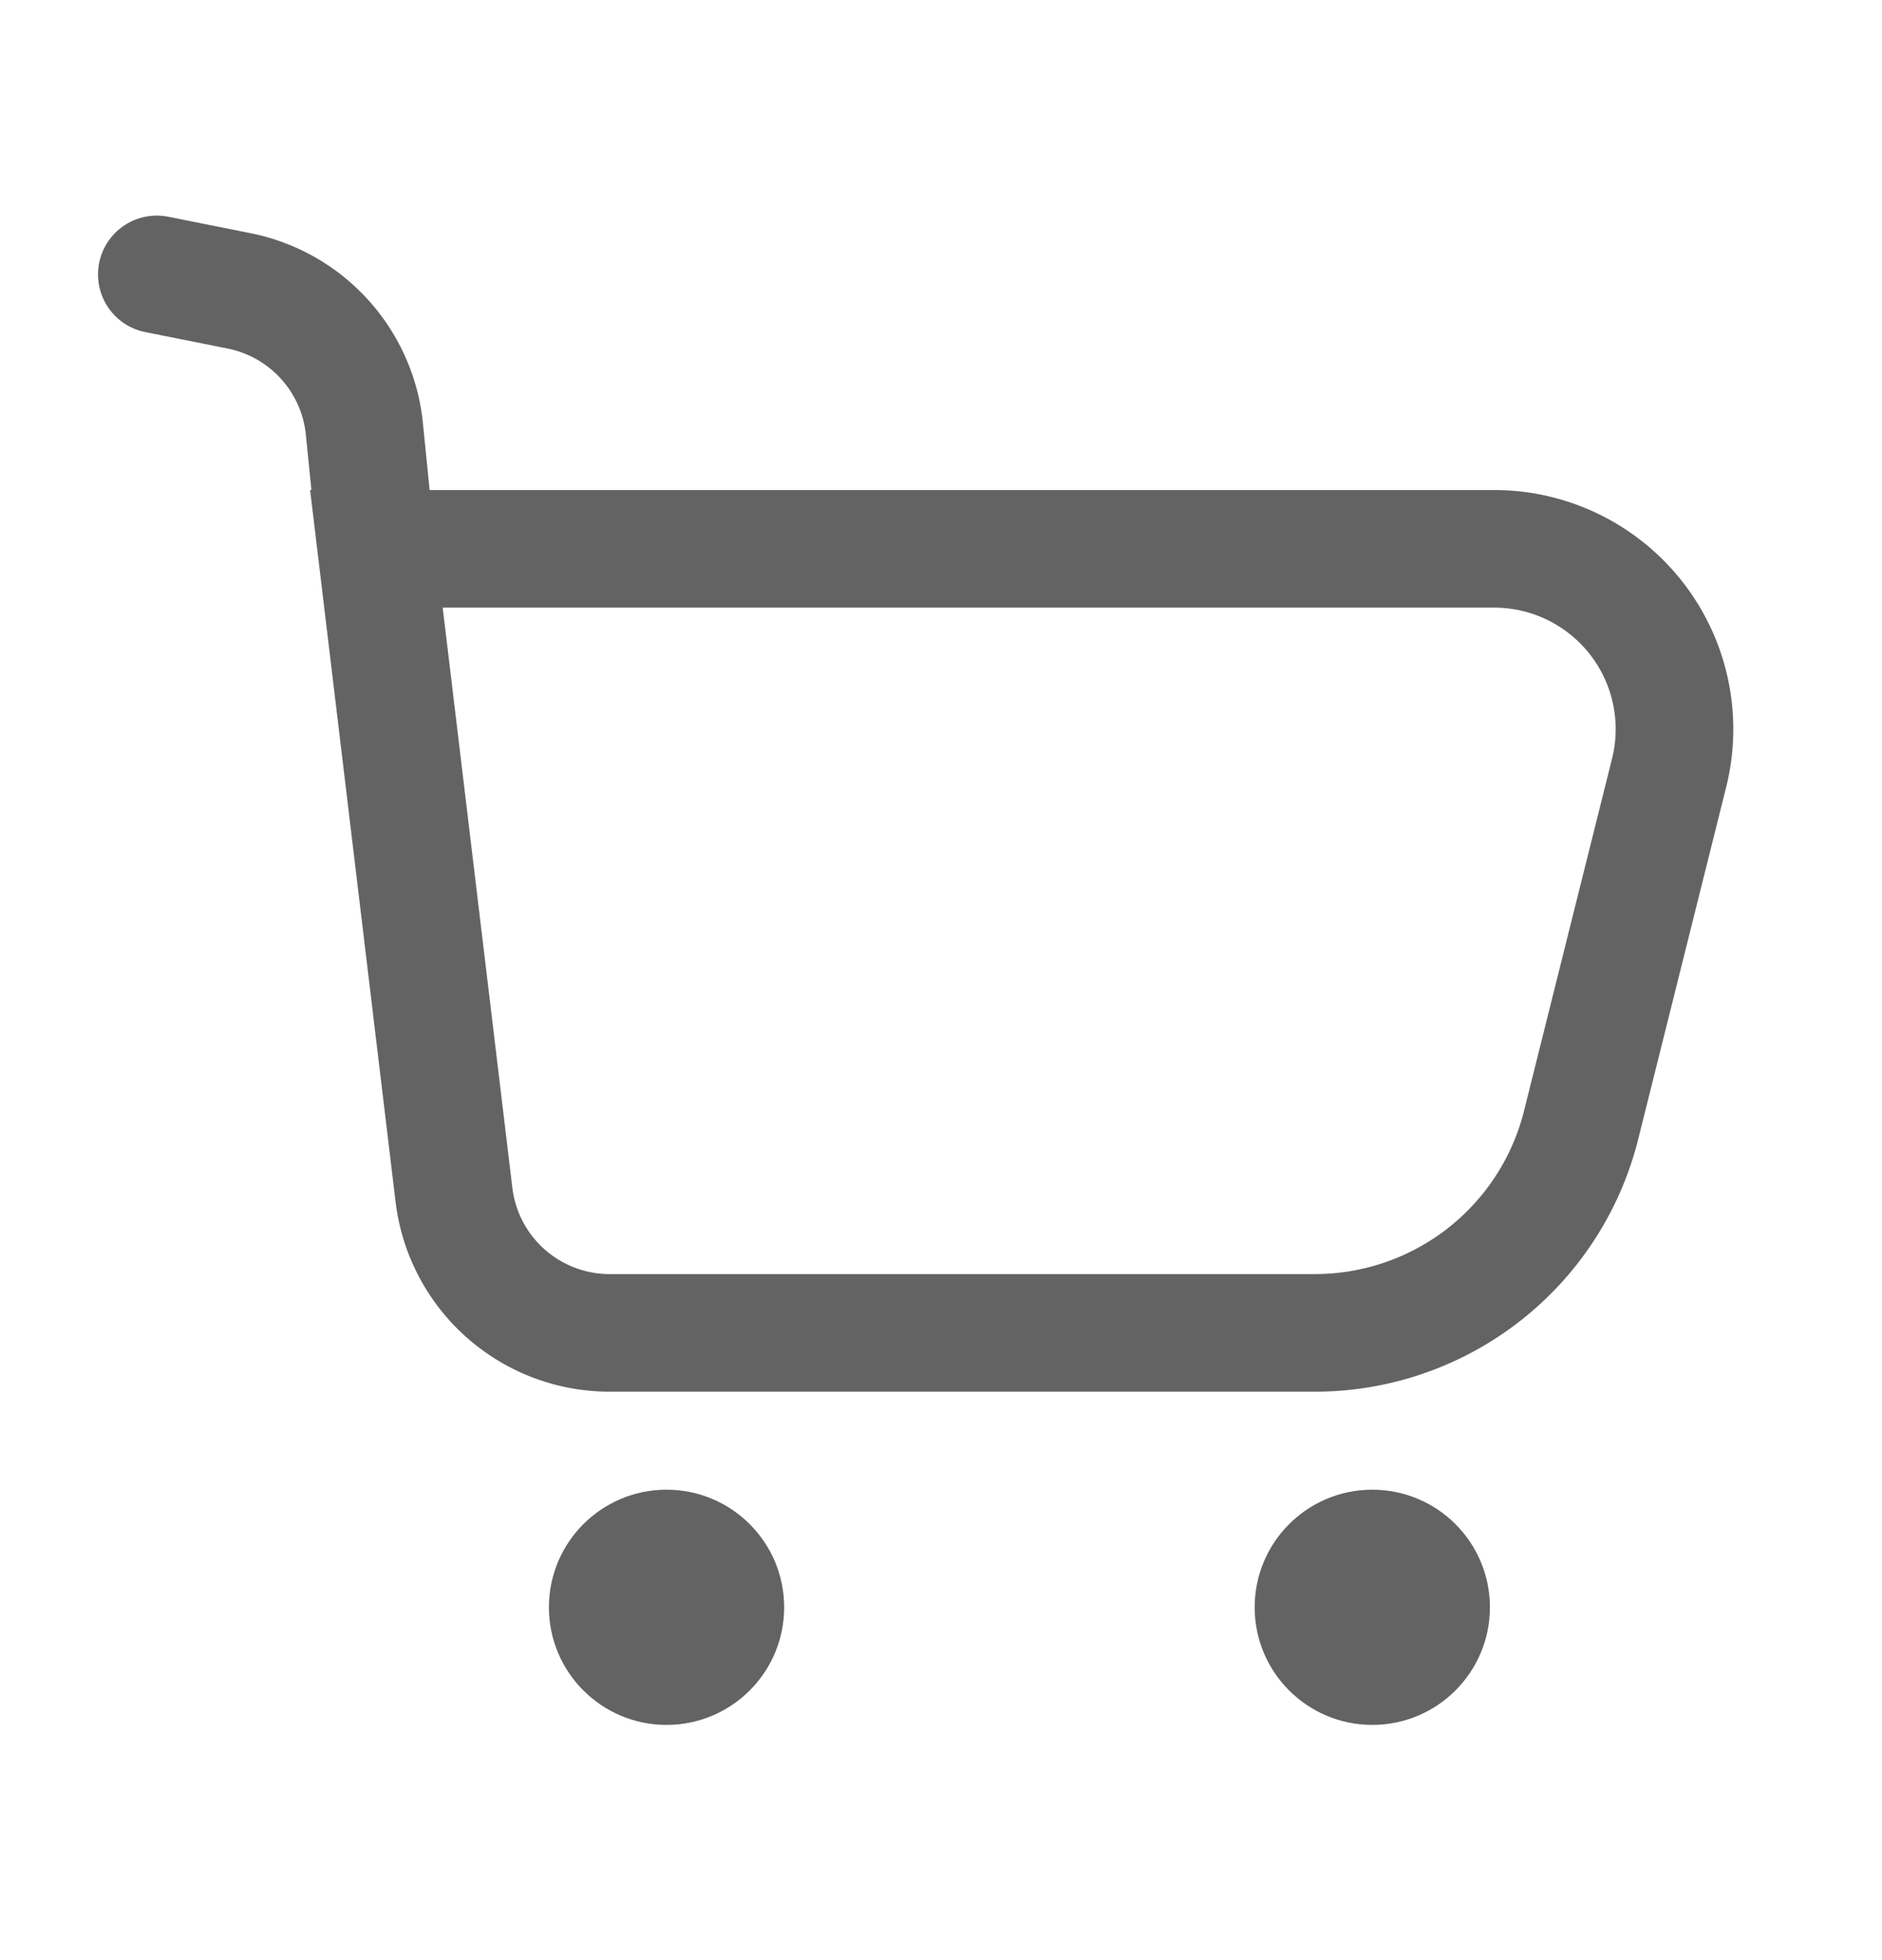 <svg width="24" height="25" viewBox="0 0 24 25" fill="none" xmlns="http://www.w3.org/2000/svg"><g opacity=".7"><path d="M2 3.5l1.05.21a2 2 0 0 1 1.597 1.762L4.8 7m0 0l.989 8.238A2 2 0 0 0 7.774 17h8.993a3.5 3.5 0 0 0 3.396-2.651l1.122-4.491A2.3 2.3 0 0 0 19.055 7H4.8z" stroke="#212121" stroke-width="1.5" stroke-linecap="round"/><circle cx="8.5" cy="20.5" r="1.5" fill="#212121"/><circle cx="17.5" cy="20.5" r="1.5" fill="#212121"/></g></svg>